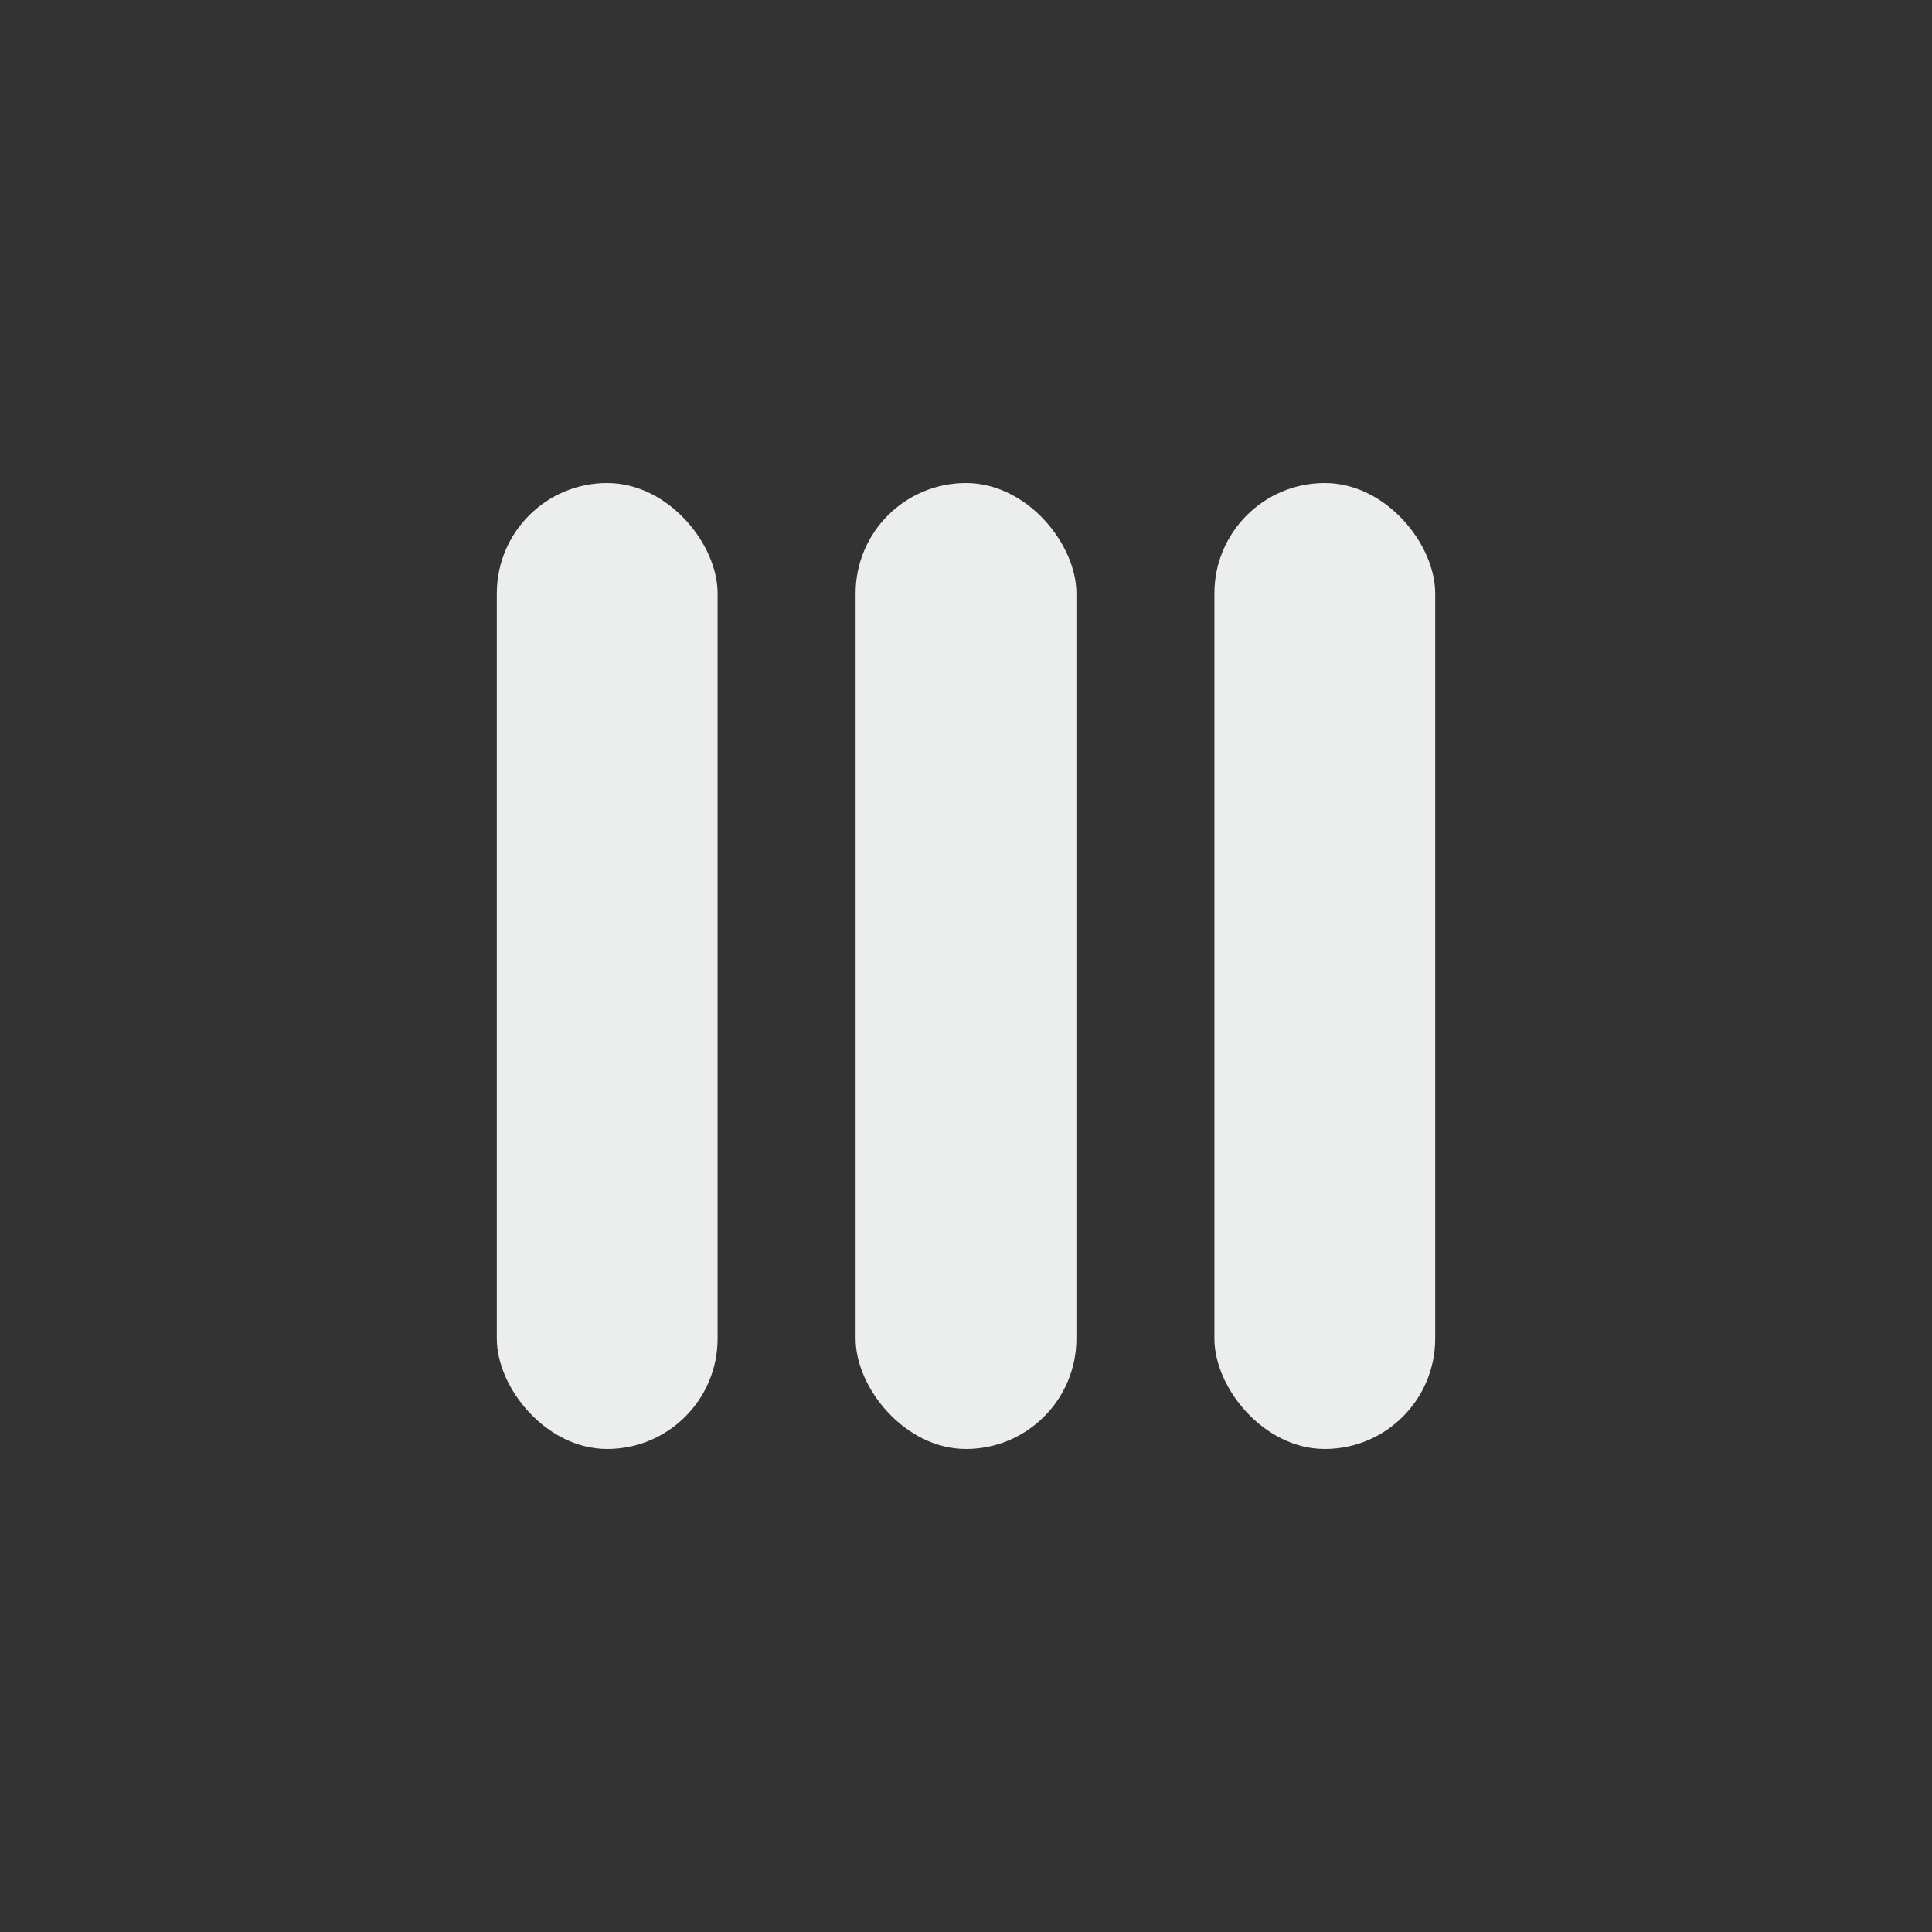 <svg width="280" height="280" viewBox="0 0 280 280" fill="none" xmlns="http://www.w3.org/2000/svg">
<rect x="0" y="0" width="280" height="280" fill="#333333" stroke="none"/>
<rect x="72" y="70" width="32" height="140" rx="16" fill="#ECEDED"/>
<rect x="124" y="70" width="32" height="140" rx="16" fill="#ECEDED"/>
<rect x="176" y="70" width="32" height="140" rx="16" fill="#ECEDED"/>
</svg>
